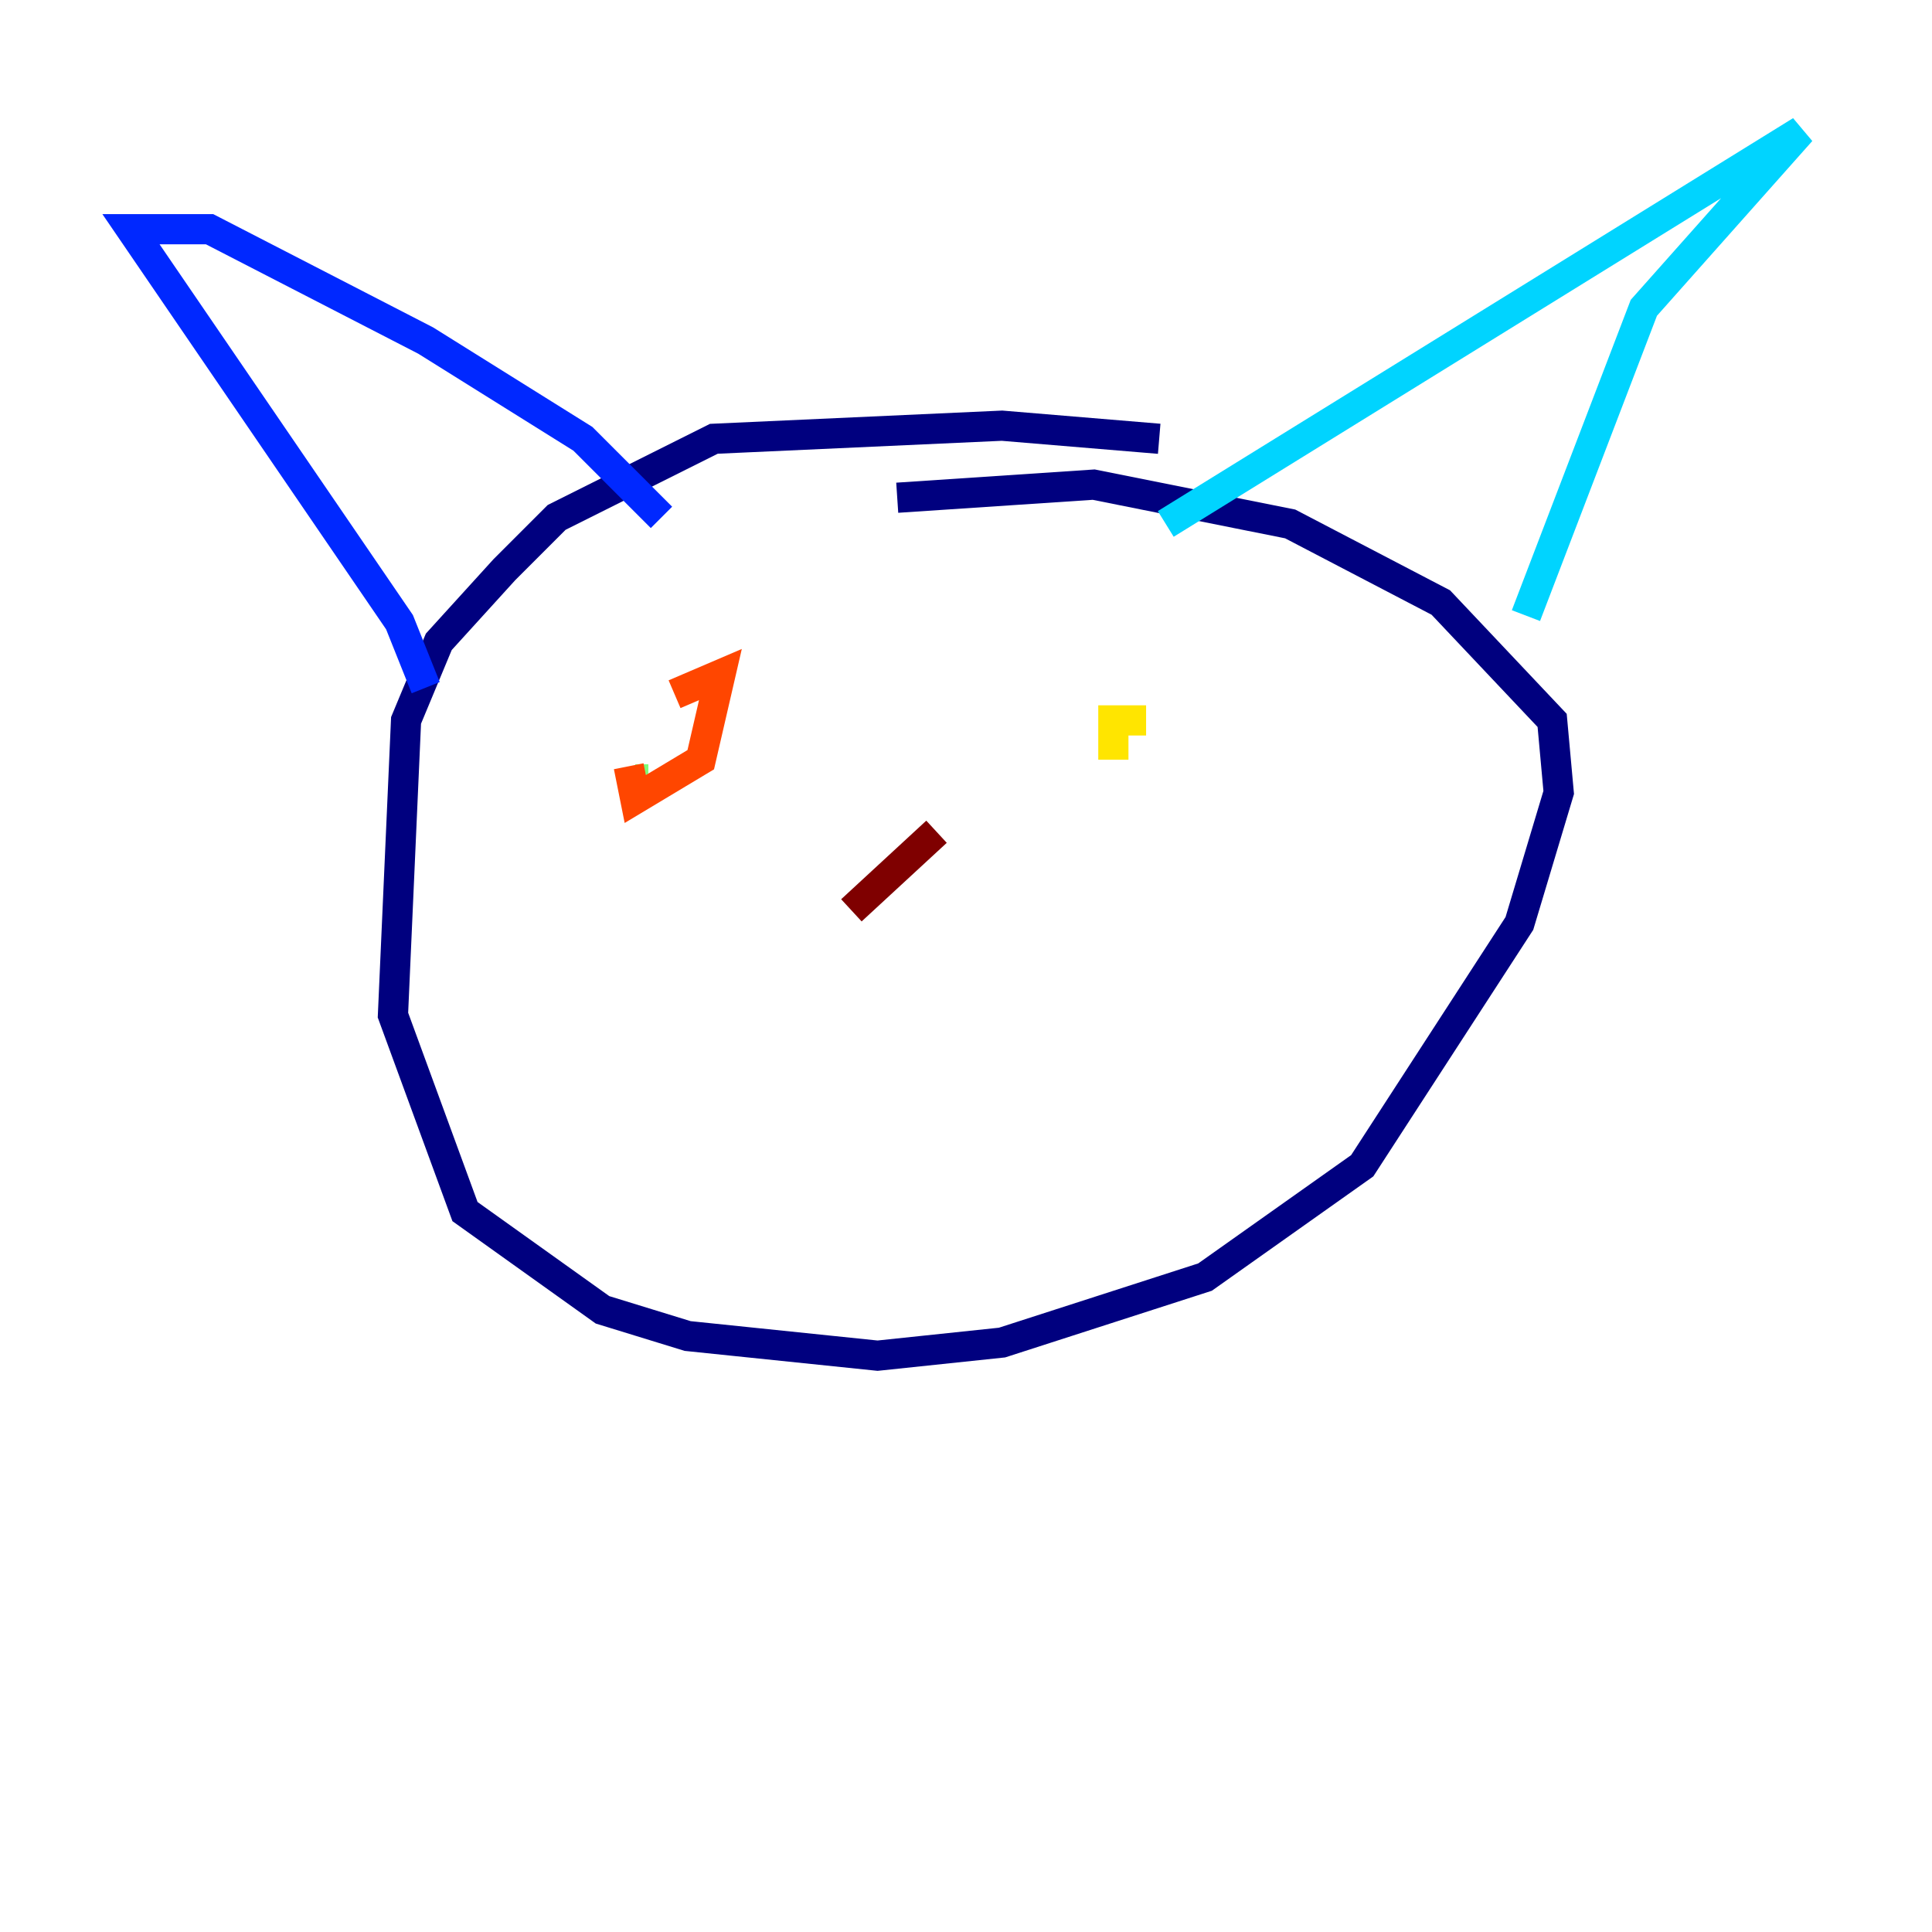 <?xml version="1.0" encoding="utf-8" ?>
<svg baseProfile="tiny" height="128" version="1.2" viewBox="0,0,128,128" width="128" xmlns="http://www.w3.org/2000/svg" xmlns:ev="http://www.w3.org/2001/xml-events" xmlns:xlink="http://www.w3.org/1999/xlink"><defs /><polyline fill="none" points="76.8,29.071 66.386,28.203 47.295,29.071 36.881,34.278 33.41,37.749 29.071,42.522 26.902,47.729 26.034,67.254 30.807,80.271 39.919,86.78 45.559,88.515 58.142,89.817 66.386,88.949 79.837,84.61 90.251,77.234 100.664,61.18 103.268,52.502 102.834,47.729 95.458,39.919 85.478,34.712 72.461,32.108 59.444,32.976" stroke="#00007f" stroke-width="2" /><polyline fill="none" points="28.203,45.559 26.468,41.22 8.678,15.186 13.885,15.186 28.203,22.563 38.617,29.071 43.824,34.278" stroke="#0028ff" stroke-width="2" /><polyline fill="none" points="77.234,34.712 119.322,8.678 108.909,20.393 101.098,40.786" stroke="#00d4ff" stroke-width="2" /><polyline fill="none" points="42.088,51.634 42.956,51.634" stroke="#7cff79" stroke-width="2" /><polyline fill="none" points="75.932,47.729 73.763,47.729 73.763,50.332" stroke="#ffe500" stroke-width="2" /><polyline fill="none" points="41.654,50.766 42.088,52.936 46.427,50.332 47.729,44.691 44.691,45.993" stroke="#ff4600" stroke-width="2" /><polyline fill="none" points="62.047,55.105 56.407,60.312" stroke="#7f0000" stroke-width="2" /></svg>